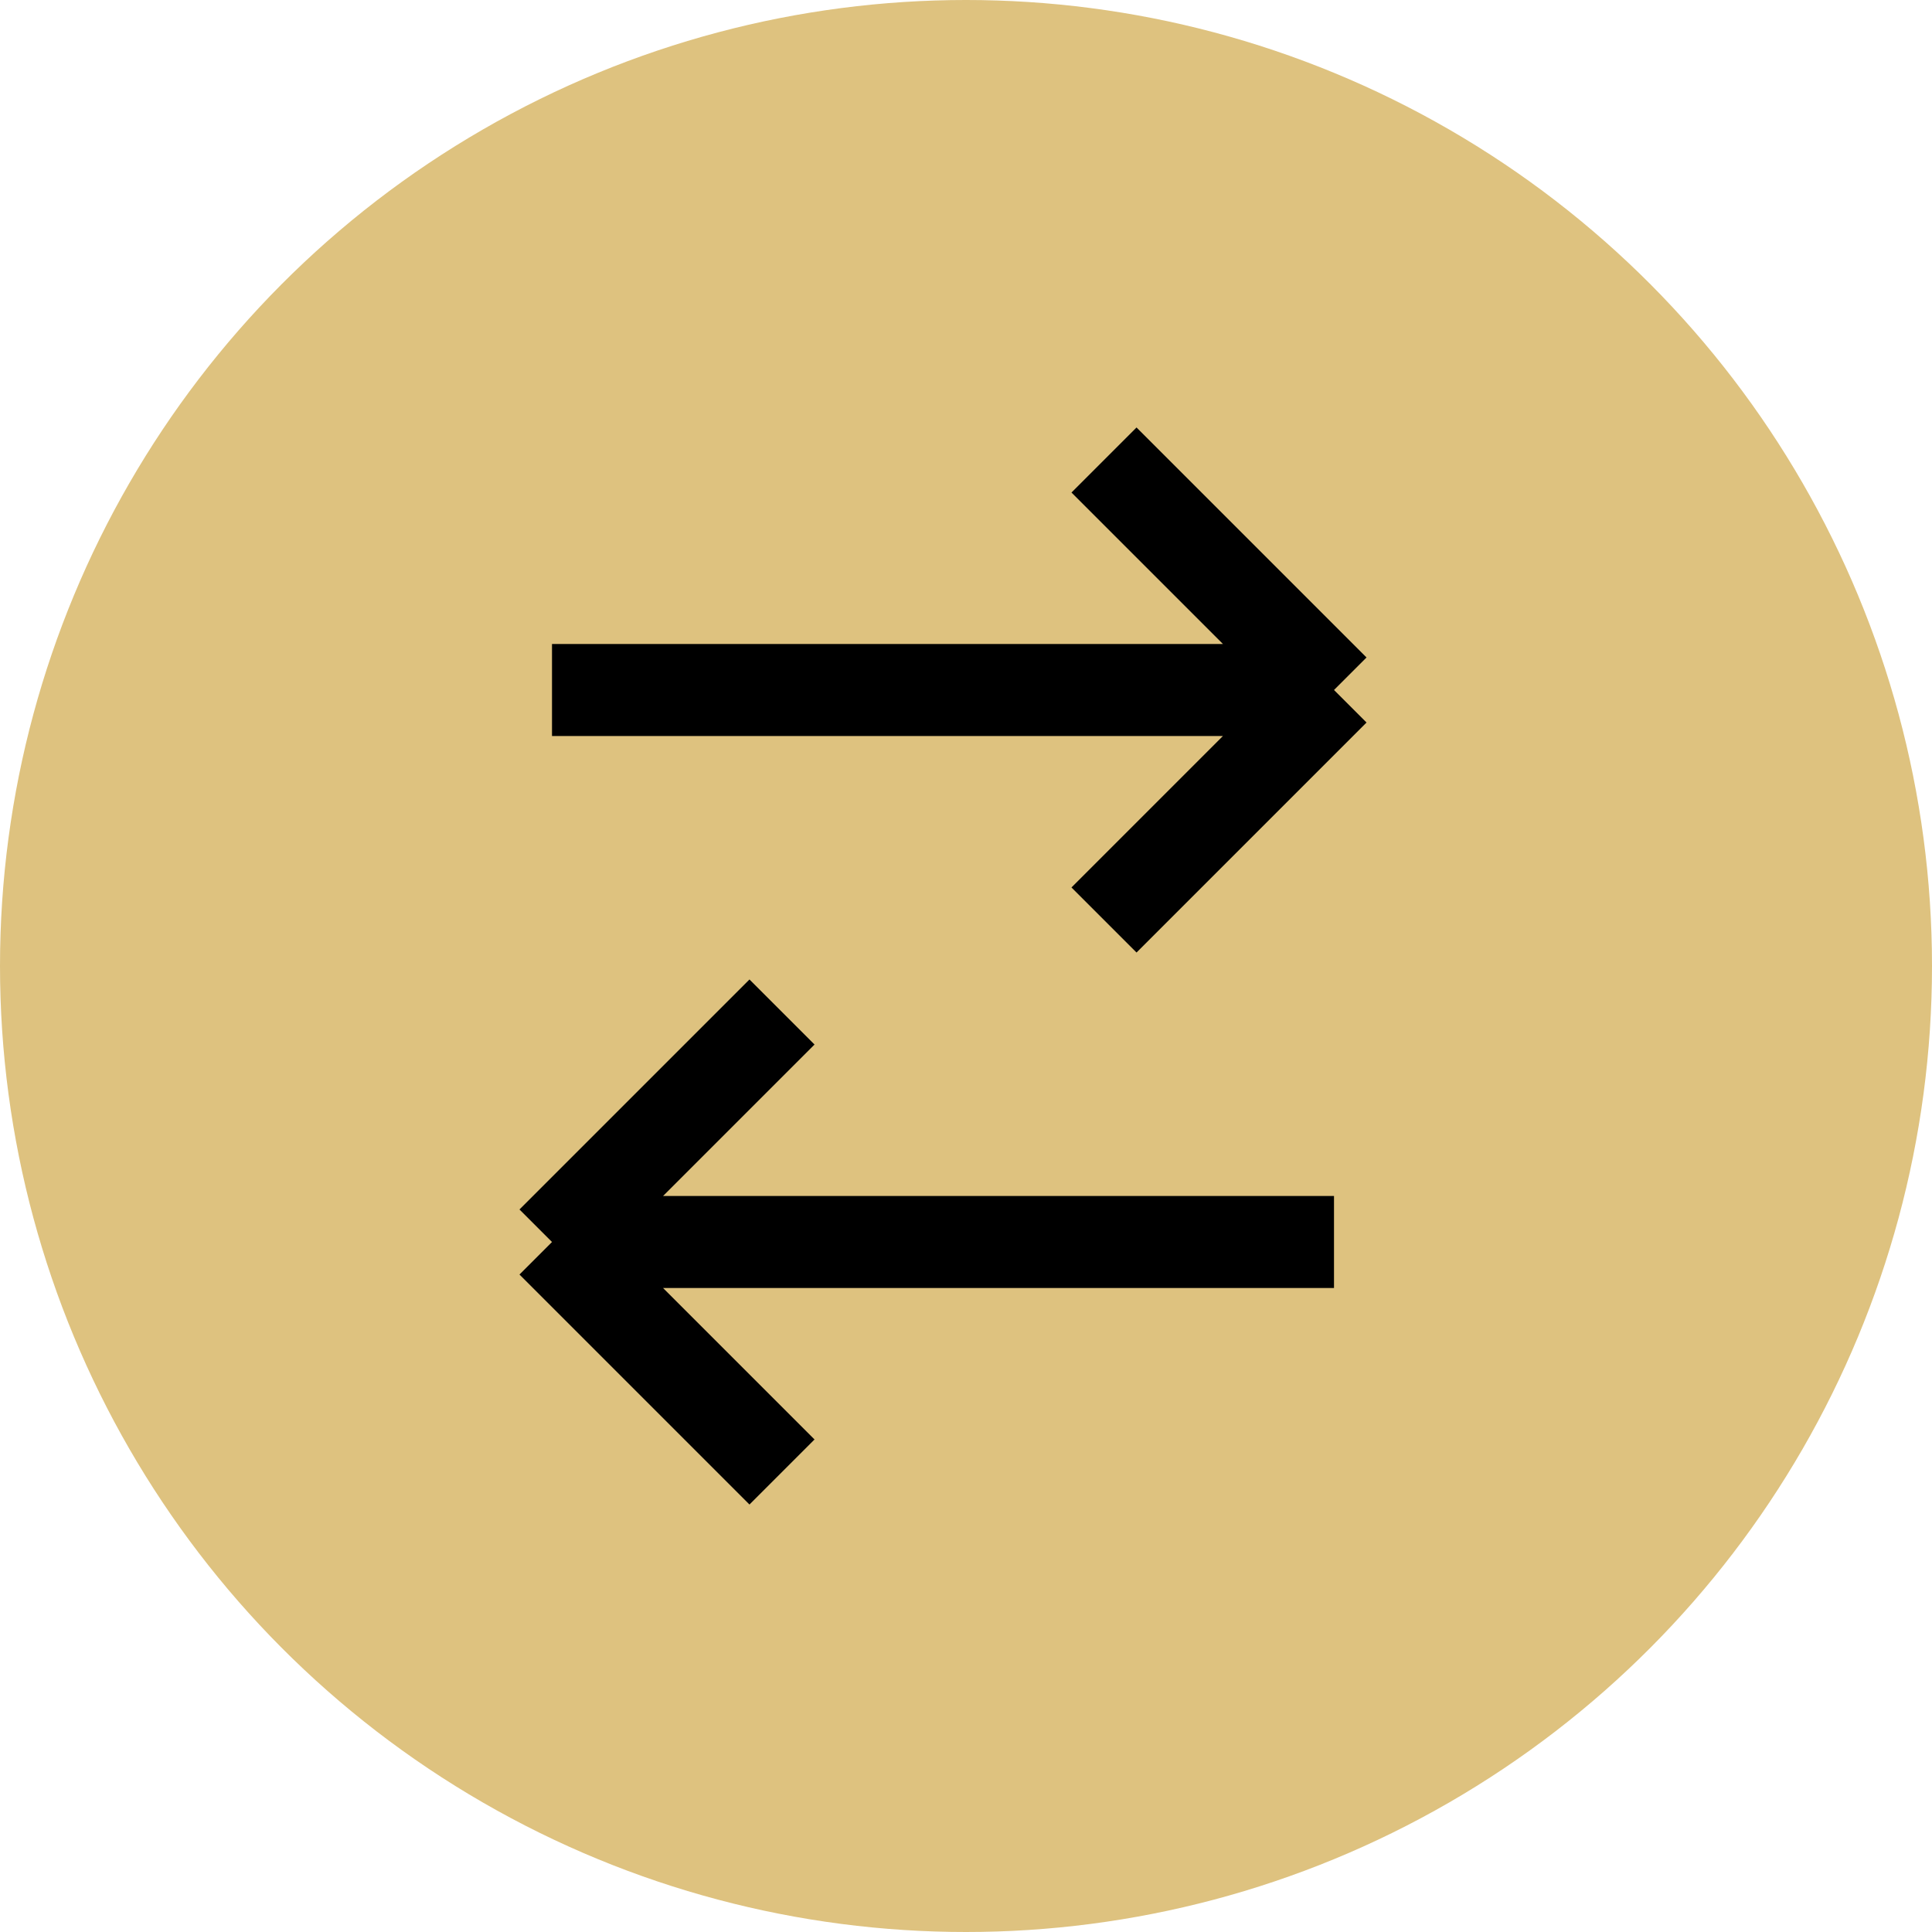 <svg width="21" height="21" viewBox="0 0 21 21" fill="none" xmlns="http://www.w3.org/2000/svg">
<circle cx="10.5" cy="10.5" r="10.5" fill="#DEC27F"/>
<path d="M6 7.5H14.5M14.5 7.5L12 10M14.5 7.5L12 5" stroke="black"/>
<path d="M14.5 13.5H6M6 13.5L8.5 16M6 13.5L8.5 11" stroke="black"/>
</svg>
